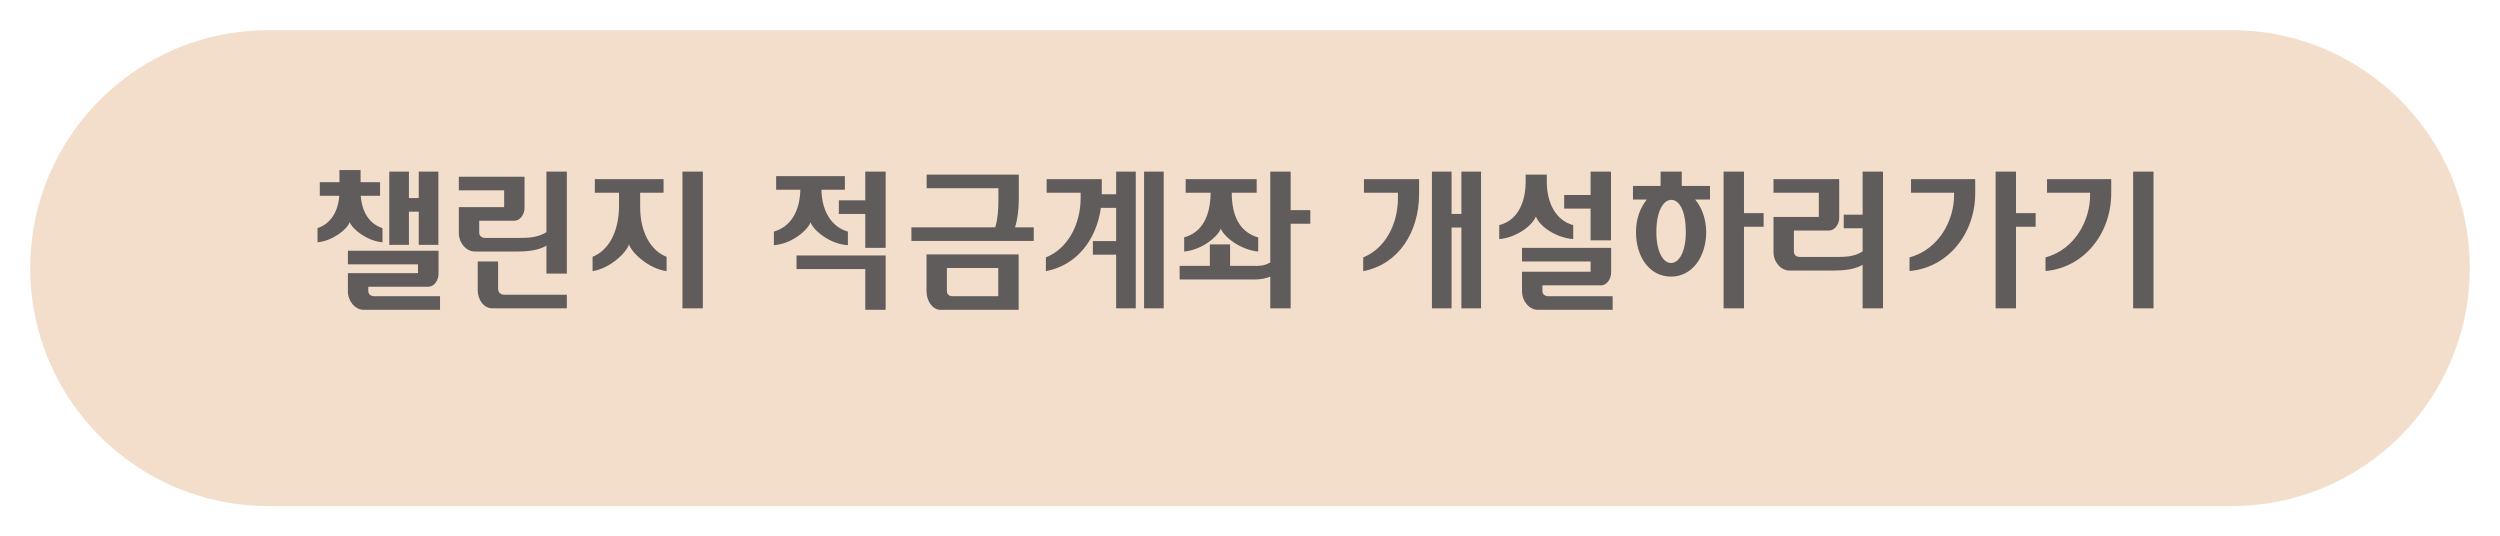 <svg width="331" height="71" viewBox="0 0 331 71" fill="none" xmlns="http://www.w3.org/2000/svg">
<g opacity="0.5" filter="url(#filter0_d_235_729)">
<path d="M4 31.5C4 14.103 18.103 0 35.5 0H295.5C312.897 0 327 14.103 327 31.5V31.5C327 48.897 312.897 63 295.5 63H35.5C18.103 63 4 48.897 4 31.5V31.5Z" fill="#E8BE98"/>
</g>
<path d="M50.321 25.921H47.761C47.921 28.081 48.921 29.661 50.641 30.201V32.081C48.581 31.901 46.621 30.321 46.301 29.401C46.001 30.341 44.081 31.881 42.041 32.081V30.201C43.701 29.661 44.761 28.121 44.921 25.921H42.341V24.121H44.941V22.521H47.741V24.121H50.321V25.921ZM54.141 28.021V32.421H51.541V22.721H54.141V26.221H55.441V22.721H58.041V32.421H55.441V28.021H54.141ZM58.261 41.021H48.141C47.041 41.021 46.061 39.881 46.061 38.581V36.161H55.341V35.001H46.061V33.201H58.061V36.261C58.061 37.161 57.441 37.961 56.741 37.961H48.761V38.521C48.761 38.941 49.061 39.221 49.581 39.221H58.261V41.021ZM66.749 39.021H75.049V40.821H65.169C64.069 40.821 63.249 39.701 63.249 38.421V34.621H65.949V38.221C65.949 38.701 66.269 39.021 66.749 39.021ZM62.869 33.301C61.729 33.301 60.749 32.161 60.749 30.861V27.421H66.749V25.201H60.749V23.401H69.449V27.541C69.449 28.421 68.829 29.221 68.129 29.221H63.449V30.781C63.449 31.221 63.749 31.501 64.269 31.501H68.449C69.989 31.501 71.129 31.481 72.349 30.741V22.721H75.049V36.221H72.349V32.521C71.329 33.141 69.909 33.301 68.469 33.301H62.869ZM87.857 25.521H84.757V27.361C84.737 30.601 86.077 33.161 88.257 34.001V35.901C85.837 35.561 83.637 33.461 83.277 32.361C82.917 33.481 80.797 35.521 78.457 35.901V34.001C80.617 33.141 81.937 30.641 81.957 27.321V25.521H78.757V23.721H87.857V25.521ZM93.057 22.721V40.821H90.357V22.721H93.057ZM111.861 25.121H108.761C108.801 28.021 110.161 30.081 112.261 30.661V32.461C109.901 32.341 107.681 30.501 107.321 29.441C106.921 30.481 104.841 32.301 102.461 32.461V30.661C104.641 30.041 105.901 28.041 105.961 25.121H102.761V23.321H111.861V25.121ZM117.261 22.721V32.821H114.561V28.321H111.061V26.521H114.561V22.721H117.261ZM117.261 41.021H114.561V35.621H105.461V33.821H117.261V41.021ZM131.769 30.101C132.089 29.081 132.189 27.781 132.189 26.481V24.921H122.689V23.121H134.889V26.421C134.889 27.781 134.709 29.101 134.389 30.101H136.869V31.901H120.669V30.101H131.769ZM125.369 35.481V38.501C125.369 39.021 125.689 39.221 126.149 39.221H132.169V35.481H125.369ZM134.869 33.681V41.021H124.509C123.509 41.021 122.669 39.901 122.669 38.541V33.681H134.869ZM143.076 25.521H138.576V23.721H145.876V25.721H147.776V22.721H150.376V40.821H147.776V33.721H144.696V31.921H147.776V27.521H145.756C145.176 31.681 142.616 35.121 138.476 35.901V34.081C141.356 32.921 143.056 29.761 143.076 26.261V25.521ZM154.076 22.721V40.821H151.476V22.721H154.076ZM166.384 25.521H163.084C163.084 28.621 164.144 30.721 166.584 31.441V33.301C164.144 33.081 161.944 31.241 161.644 30.261C161.304 31.221 159.244 33.081 156.784 33.301V31.421C159.124 30.801 160.264 28.641 160.284 25.521H156.984V23.721H166.384V25.521ZM168.184 36.621C167.664 36.861 166.844 37.001 166.224 37.001H156.184V35.201H160.184V32.361H162.864V35.201H166.084C166.784 35.201 167.364 35.221 168.184 34.741V22.721H170.884V27.821H173.484V29.621H170.884V40.821H168.184V36.621ZM185.088 25.521H180.588V23.721H187.888V25.741C187.868 30.681 185.208 35.001 180.488 35.901V34.081C183.368 32.921 185.068 29.761 185.088 26.261V25.521ZM192.188 30.121V40.821H189.588V22.721H192.188V28.321H193.488V22.721H196.088V40.821H193.488V30.121H192.188ZM204.796 23.121V24.081C204.796 27.041 206.136 29.261 208.296 29.801V31.661C205.856 31.441 203.796 29.901 203.356 28.661C202.876 29.861 200.836 31.441 198.496 31.661V29.801C200.756 29.261 201.976 27.041 201.996 24.121V23.121H204.796ZM207.096 25.821H210.596V22.721H213.296V31.821H210.596V27.621H207.096V25.821ZM213.516 41.021H203.596C202.496 41.021 201.516 39.881 201.516 38.581V35.981H210.596V34.621H201.516V32.821H213.316V36.081C213.316 36.981 212.696 37.781 211.996 37.781H204.216V38.521C204.216 38.941 204.516 39.221 205.036 39.221H213.516V41.021ZM219.864 24.621V22.721H222.664V24.621H226.404V26.421H224.444C225.324 27.481 225.884 28.981 225.904 30.721C225.884 34.101 223.984 36.621 221.264 36.621C218.464 36.641 216.604 34.101 216.604 30.721C216.604 28.981 217.164 27.481 218.044 26.421H216.204V24.621H219.864ZM221.264 26.461C220.164 26.461 219.284 28.141 219.304 30.721C219.284 33.181 220.144 34.821 221.244 34.821C222.364 34.821 223.204 33.221 223.204 30.721C223.204 28.021 222.404 26.461 221.264 26.461ZM230.904 30.021V40.821H228.204V22.721H230.904V28.221H233.504V30.021H230.904ZM236.912 35.821C235.792 35.821 234.812 34.681 234.812 33.401V28.721H240.812V25.521H234.812V23.721H243.512V28.841C243.512 29.721 242.892 30.521 242.192 30.521H237.512V33.301C237.512 33.741 237.812 34.021 238.332 34.021H242.712C244.232 34.021 245.452 34.041 246.612 33.281V30.221H244.112V28.421H246.612V22.721H249.312V40.821H246.612V35.061C245.632 35.661 244.152 35.821 242.752 35.821H236.912ZM258.719 25.521H253.019V23.721H261.519V25.561C261.519 31.041 257.819 35.461 252.819 35.881V34.081C256.779 33.001 258.719 29.101 258.719 25.861V25.521ZM266.919 30.021V40.821H264.219V22.721H266.919V28.221H269.519V30.021H266.919ZM276.727 25.521H271.027V23.721H279.527V25.561C279.527 31.041 275.827 35.461 270.827 35.881V34.081C274.787 33.001 276.727 29.101 276.727 25.861V25.521ZM285.127 22.721V40.821H282.427V22.721H285.127Z" fill="#605C5C"/>
<defs>
<filter id="filter0_d_235_729" x="0" y="0" width="331" height="71" filterUnits="userSpaceOnUse" color-interpolation-filters="sRGB">
<feFlood flood-opacity="0" result="BackgroundImageFix"/>
<feColorMatrix in="SourceAlpha" type="matrix" values="0 0 0 0 0 0 0 0 0 0 0 0 0 0 0 0 0 0 127 0" result="hardAlpha"/>
<feOffset dy="4"/>
<feGaussianBlur stdDeviation="2"/>
<feComposite in2="hardAlpha" operator="out"/>
<feColorMatrix type="matrix" values="0 0 0 0 0 0 0 0 0 0 0 0 0 0 0 0 0 0 0.25 0"/>
<feBlend mode="normal" in2="BackgroundImageFix" result="effect1_dropShadow_235_729"/>
<feBlend mode="normal" in="SourceGraphic" in2="effect1_dropShadow_235_729" result="shape"/>
</filter>
</defs>
</svg>

